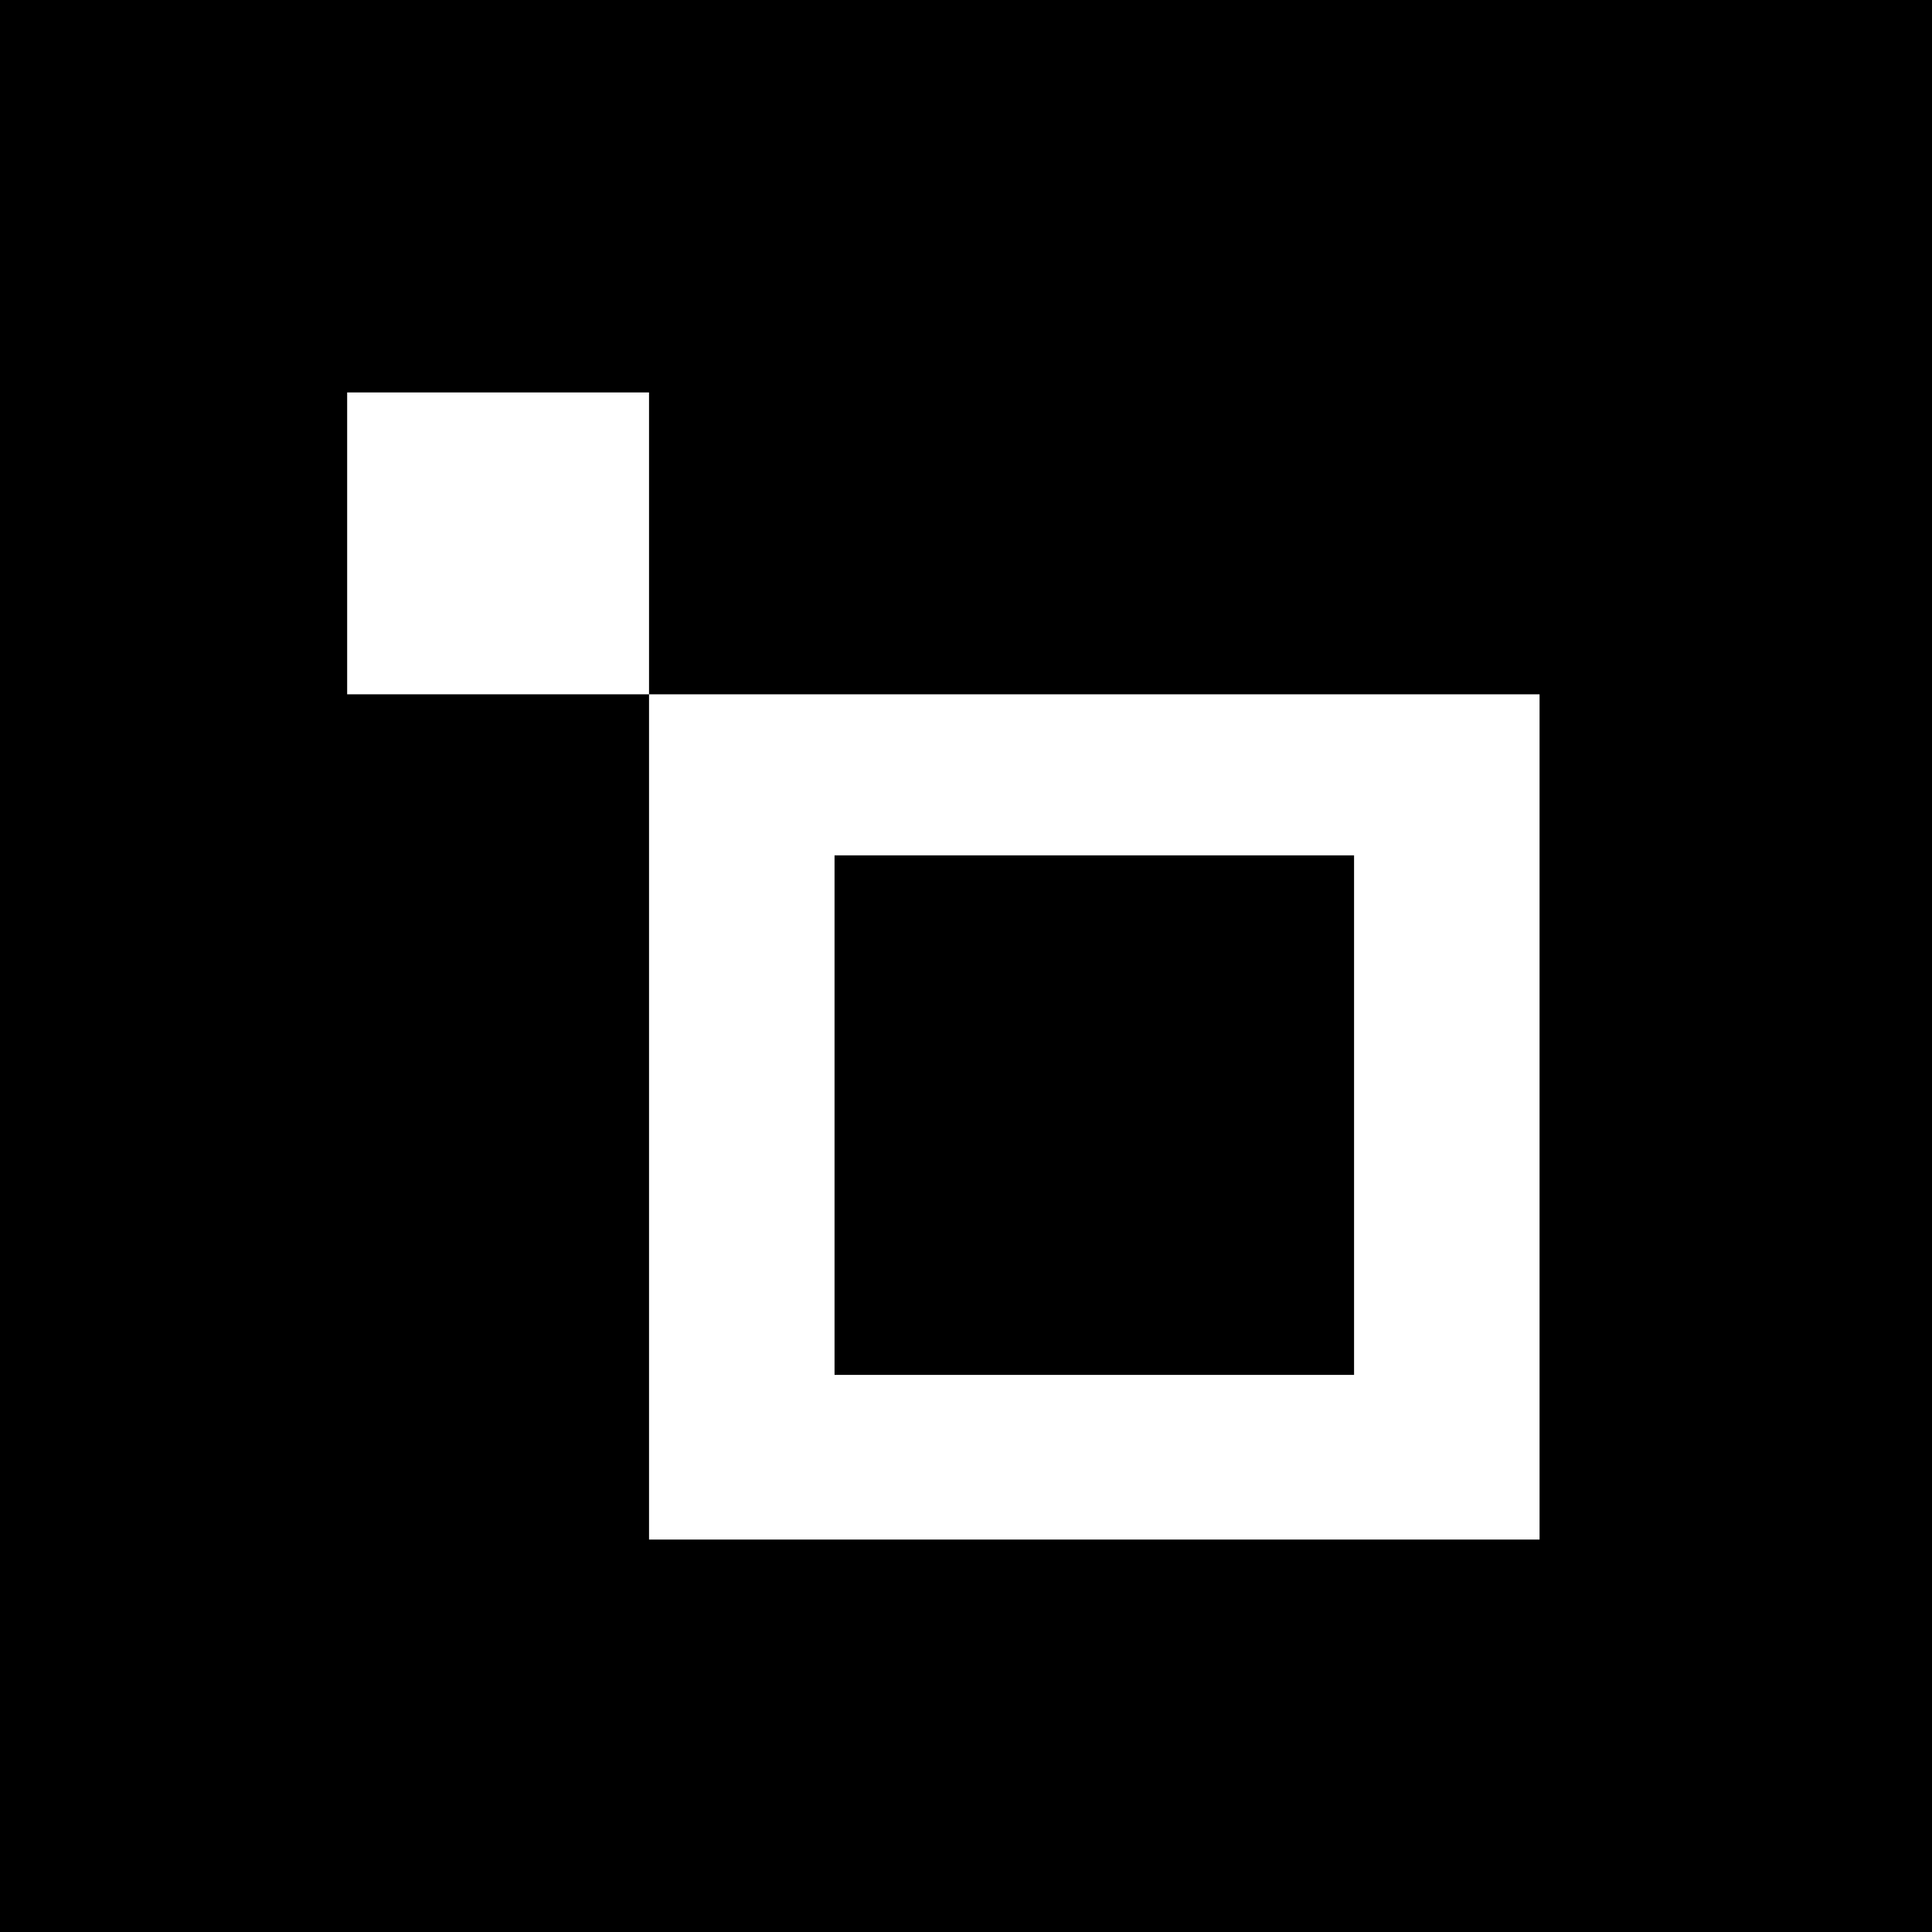 <?xml version="1.0" encoding="UTF-8"?>
<svg xmlns="http://www.w3.org/2000/svg" version="1.1" viewBox="0 0 128 128">
  <defs>
    <style>
      .cls-1 {
        fill-rule: evenodd;
      }
    </style>
  </defs>
  <!-- Generator: Adobe Illustrator 28.6.0, SVG Export Plug-In . SVG Version: 1.2.0 Build 709)  -->
  <g>
    <g id="Layer_1">
      <path class="cls-1" d="M102,46h-59v56h59v-56ZM60,56.67v35.53h0M128,128H0V0h128v128ZM43,26v20h-20v-20h20Z"/>
      <rect x="55.29" y="56.67" width="34.42" height="34.42"/>
    </g>
  </g>
</svg>